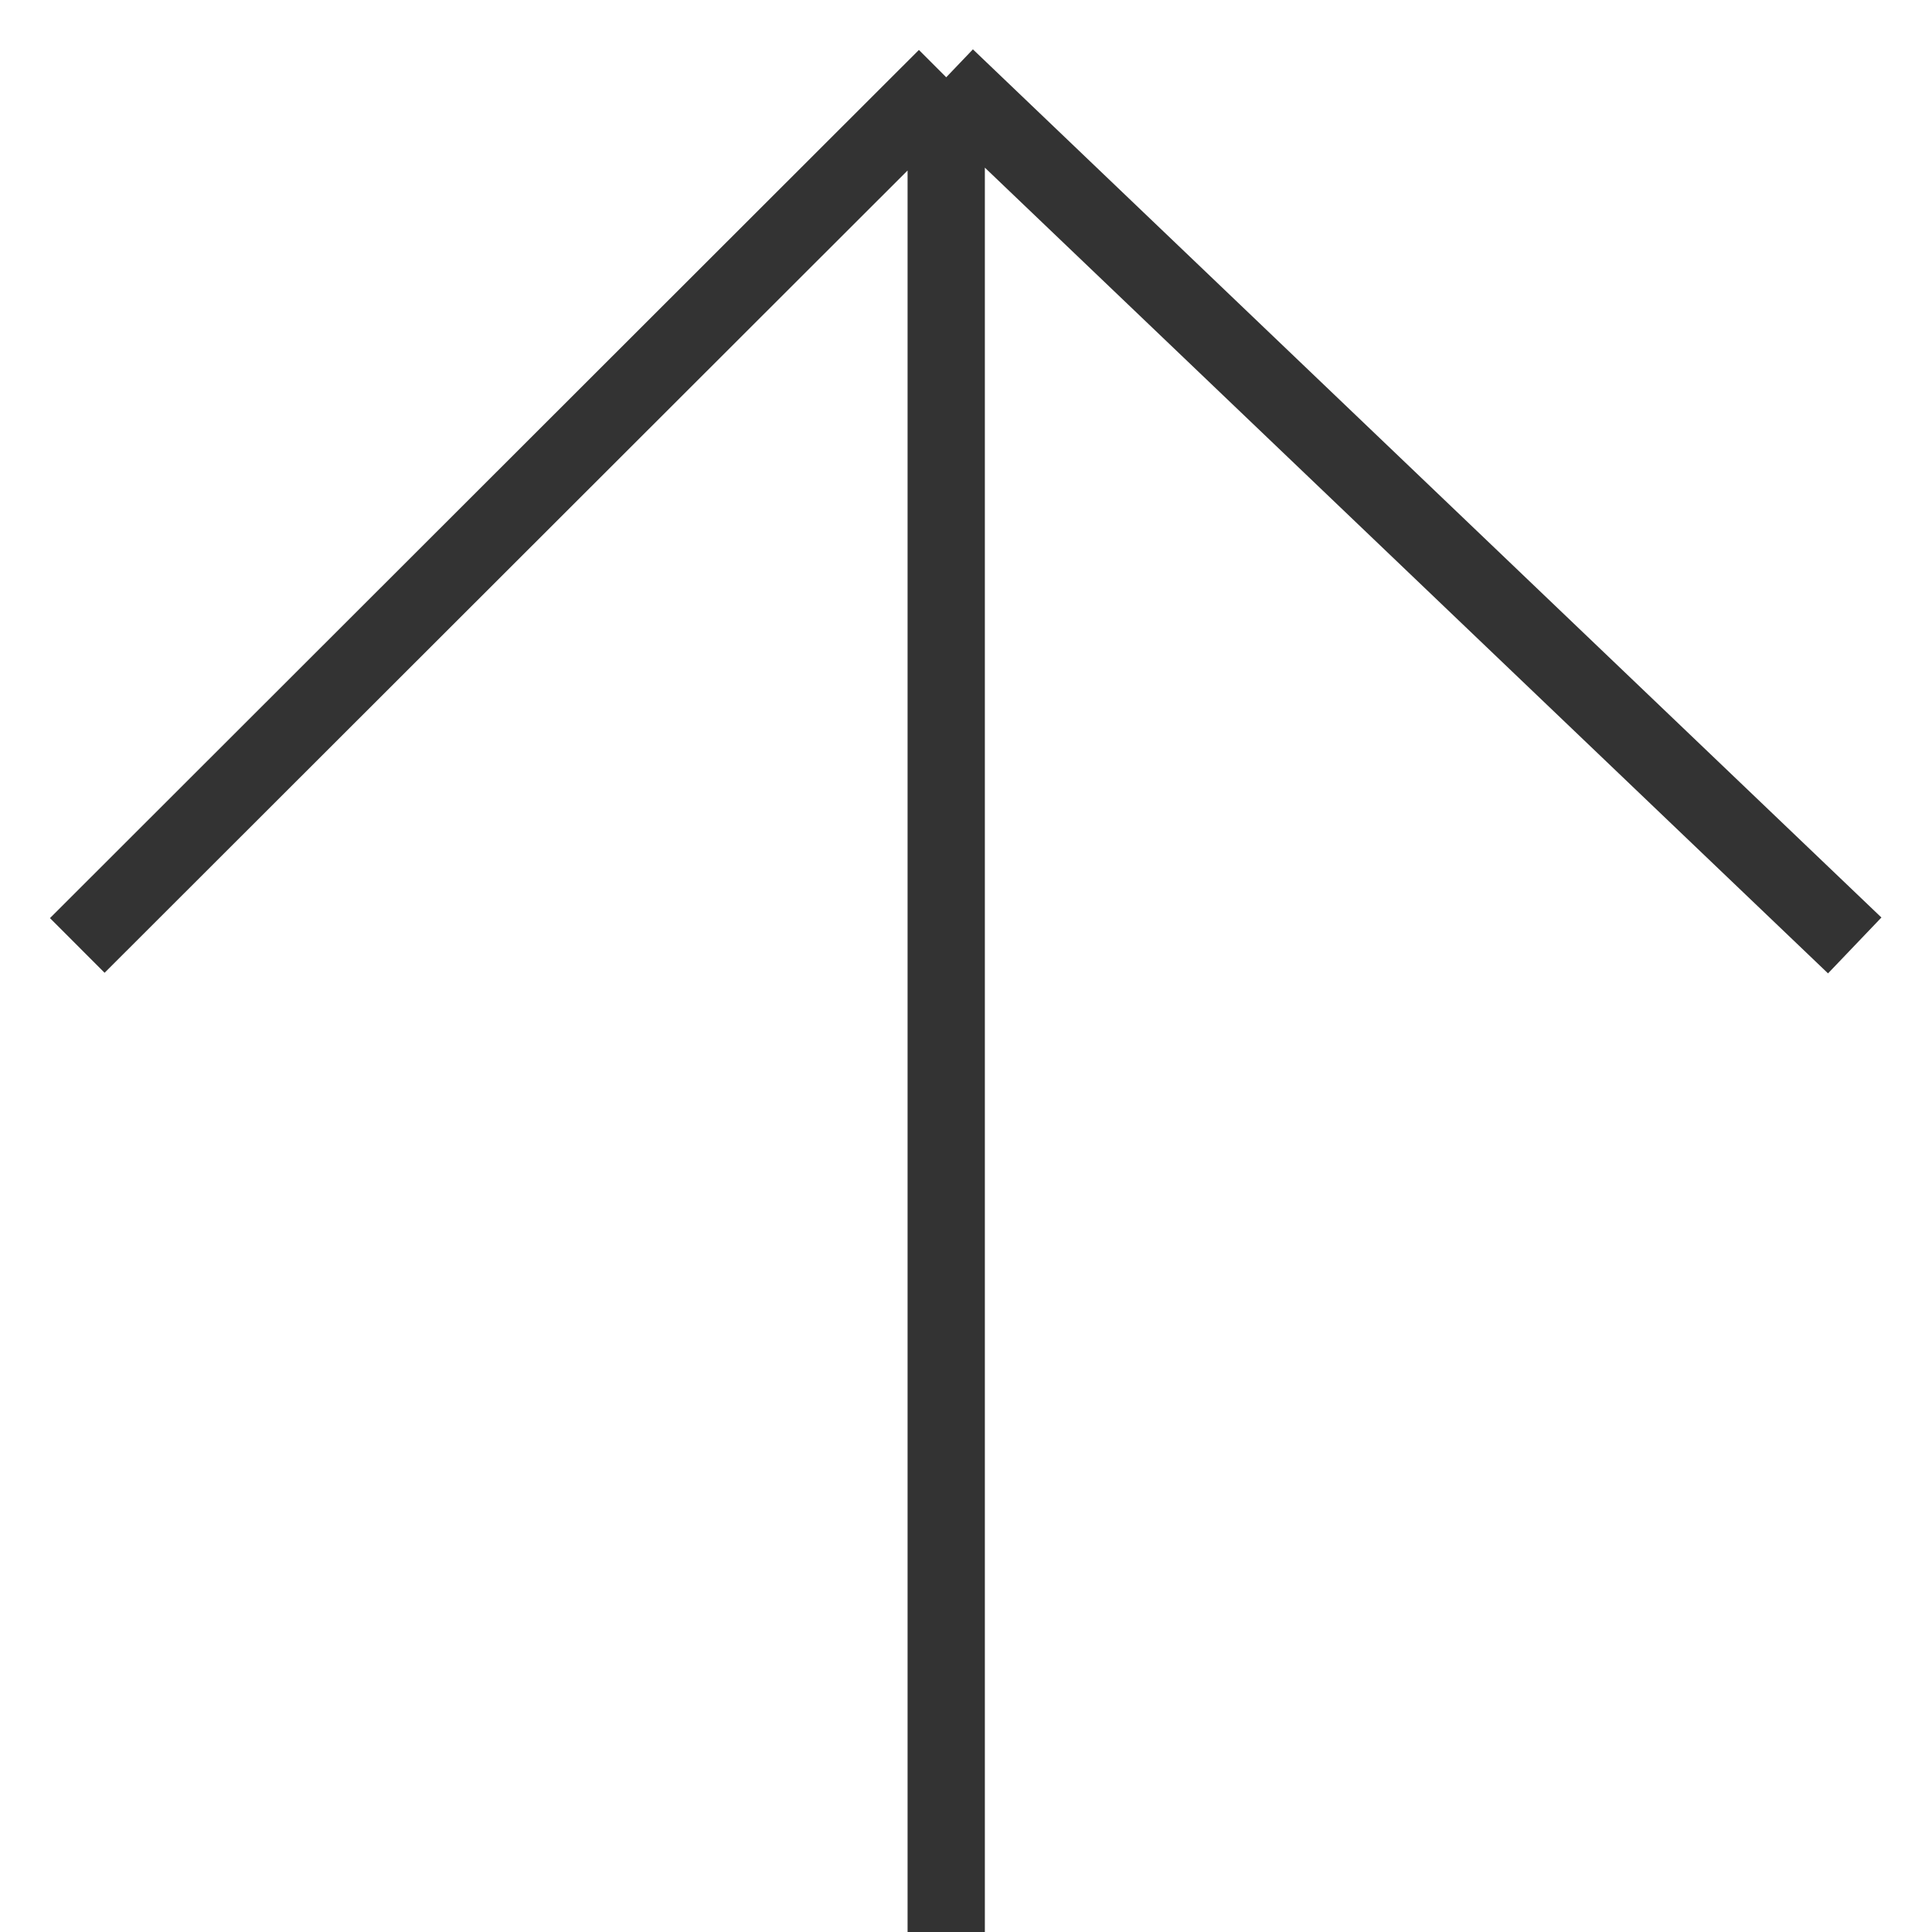 <svg width="25" height="25" viewBox="0 0 25 25" fill="none" xmlns="http://www.w3.org/2000/svg">
<path d="M12.244 1V25M12.244 1L1 12.234M12.244 1L24 12.234" stroke="#333333" stroke-linejoin="round"/>
</svg>
